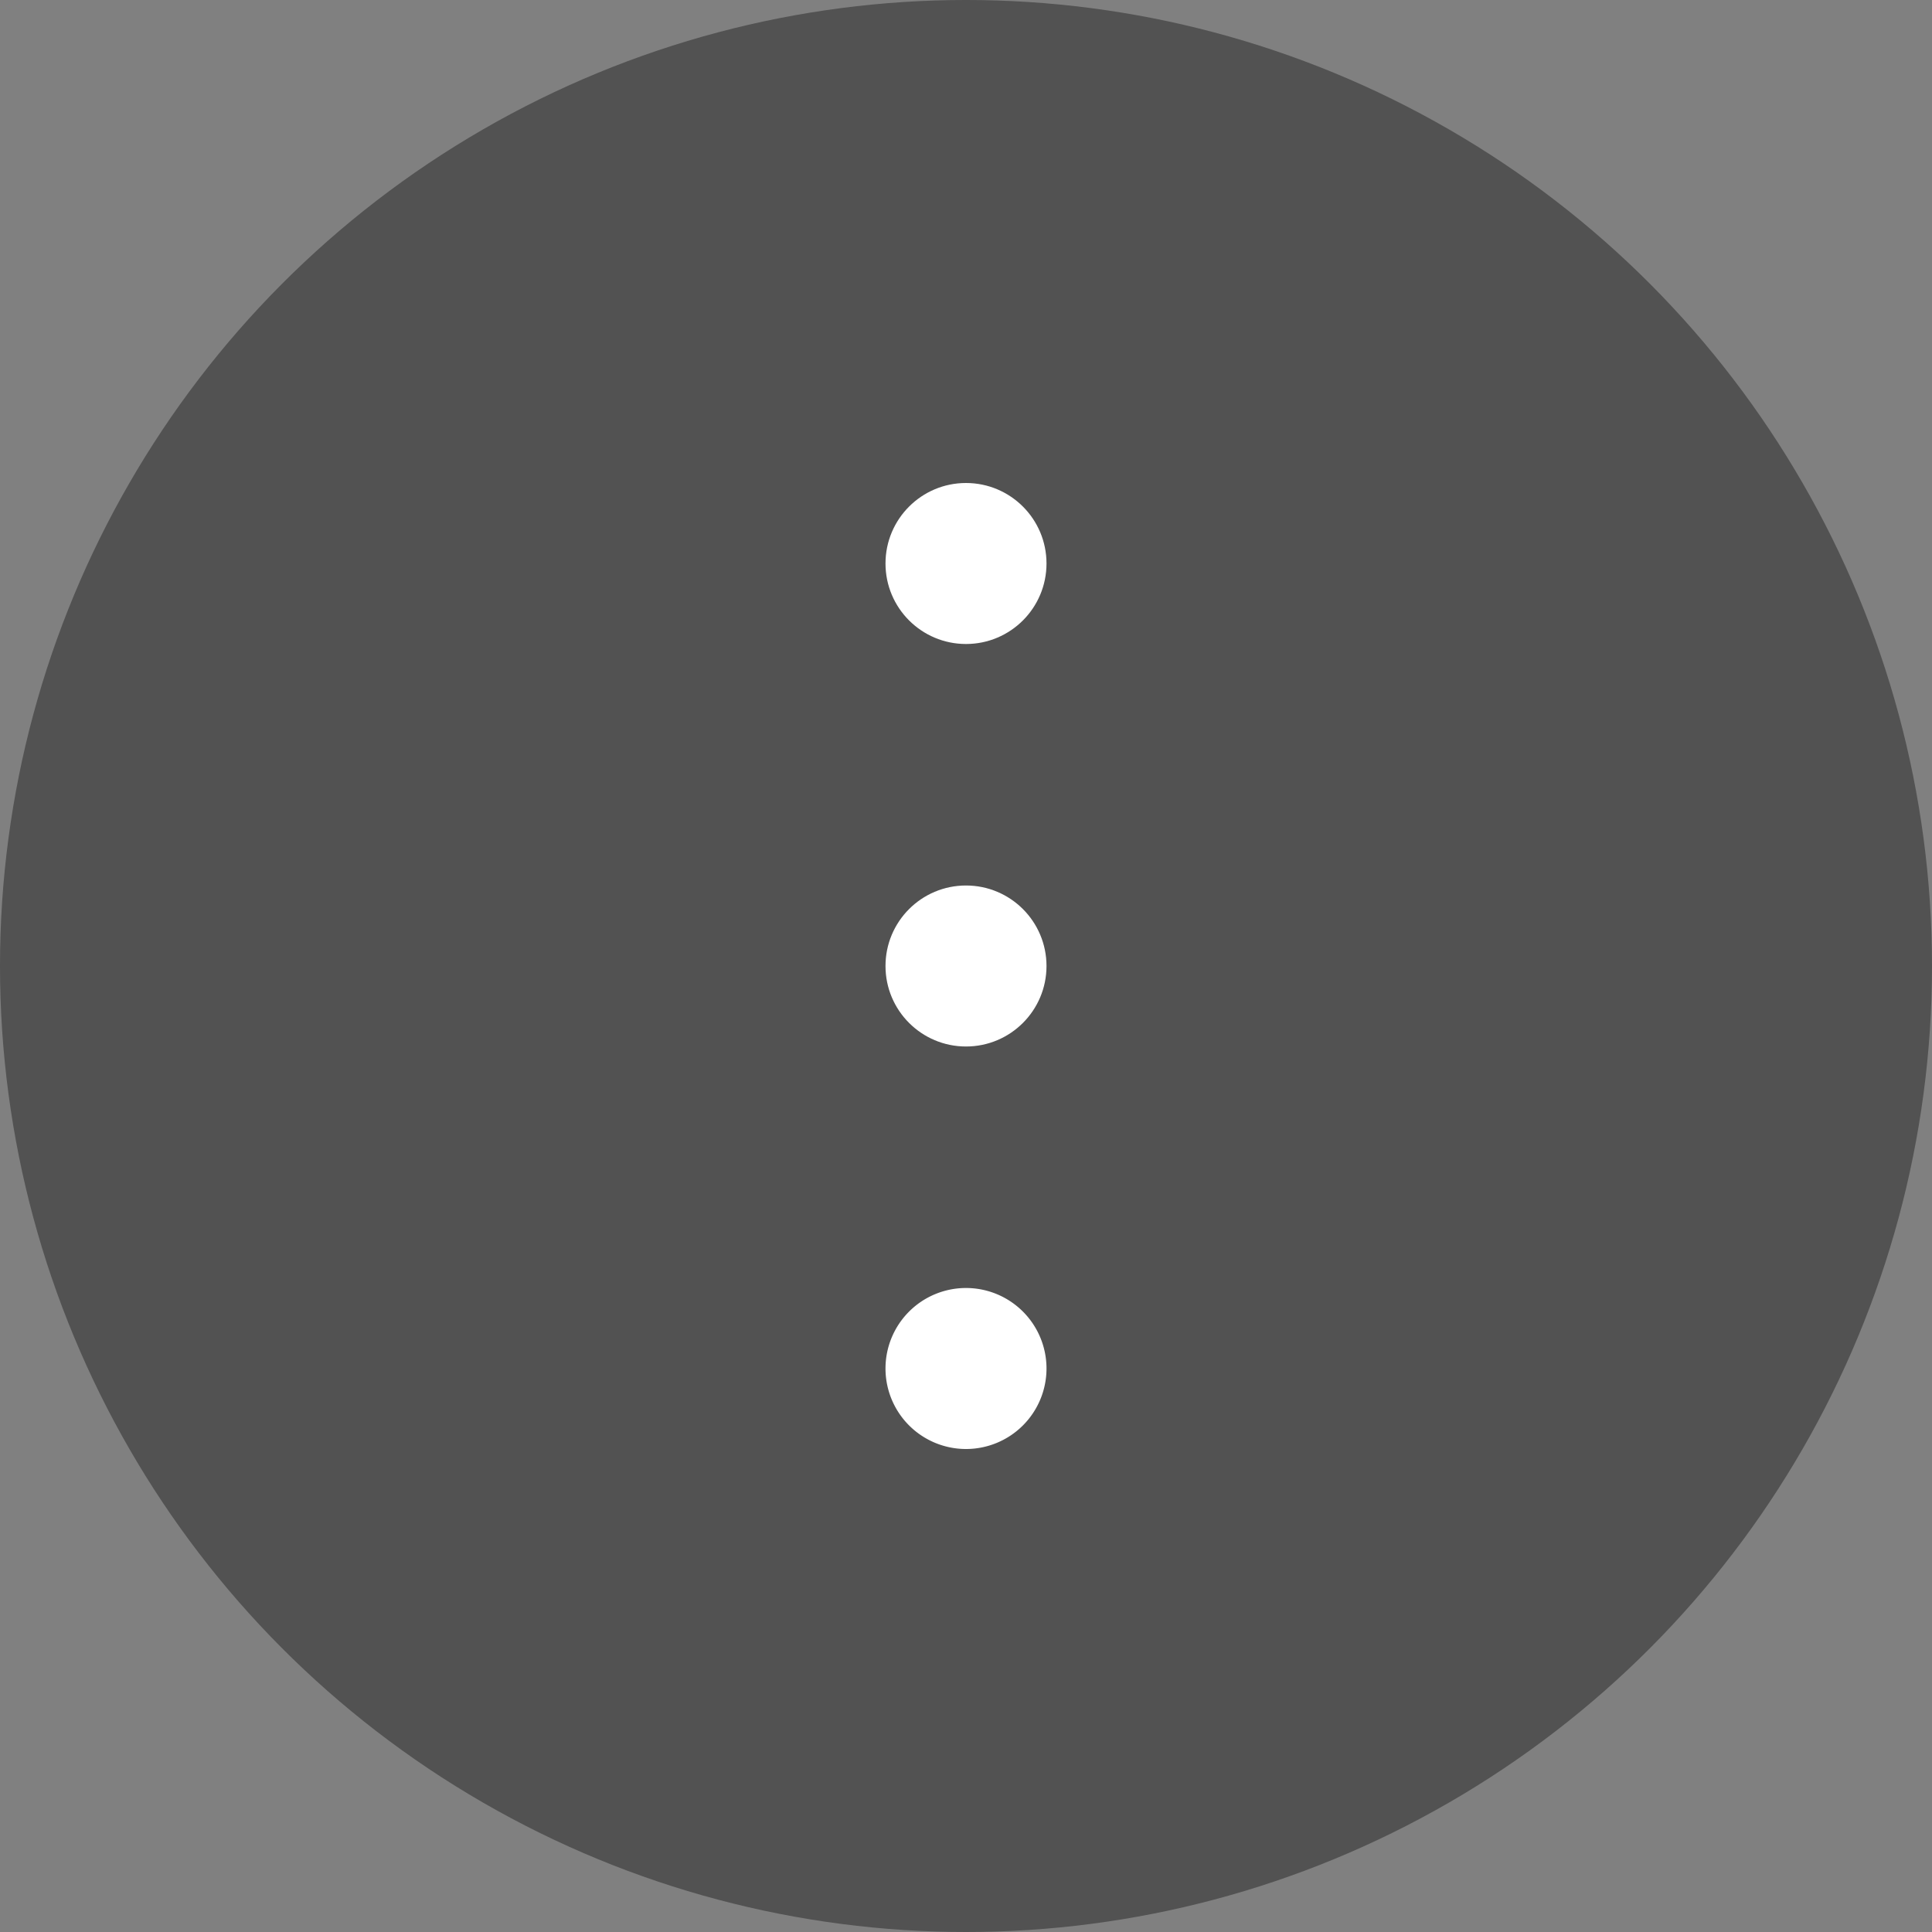 <svg id="icon_more" xmlns="http://www.w3.org/2000/svg" width="24" height="24" viewBox="0 0 24 24">
  <rect x="0" y="0" width="24" height="24" fill="#808080" stroke="none"/>
  <rect id="사각형_172" data-name="사각형 172" width="24" height="24" fill="#7a4444" opacity="0"/>
  <g id="그룹_169" data-name="그룹 169" transform="translate(-312 -24)">
    <circle id="타원_29" data-name="타원 29" cx="12" cy="12" r="12" transform="translate(312 24)" fill="rgba(0,0,0,0.36)"/>
    <g id="그룹_168" data-name="그룹 168" transform="translate(288 360) rotate(-90)">
      <path id="패스_110" data-name="패스 110" d="M1,0A1,1,0,1,1,0,1,1,1,0,0,1,1,0Z" transform="translate(318 35)" fill="#fff"/>
      <circle id="타원_31" data-name="타원 31" cx="1" cy="1" r="1" transform="translate(323 35)" fill="#fff"/>
      <circle id="타원_32" data-name="타원 32" cx="1" cy="1" r="1" transform="translate(328 35)" fill="#fff"/>
    </g>
  </g>
</svg>

